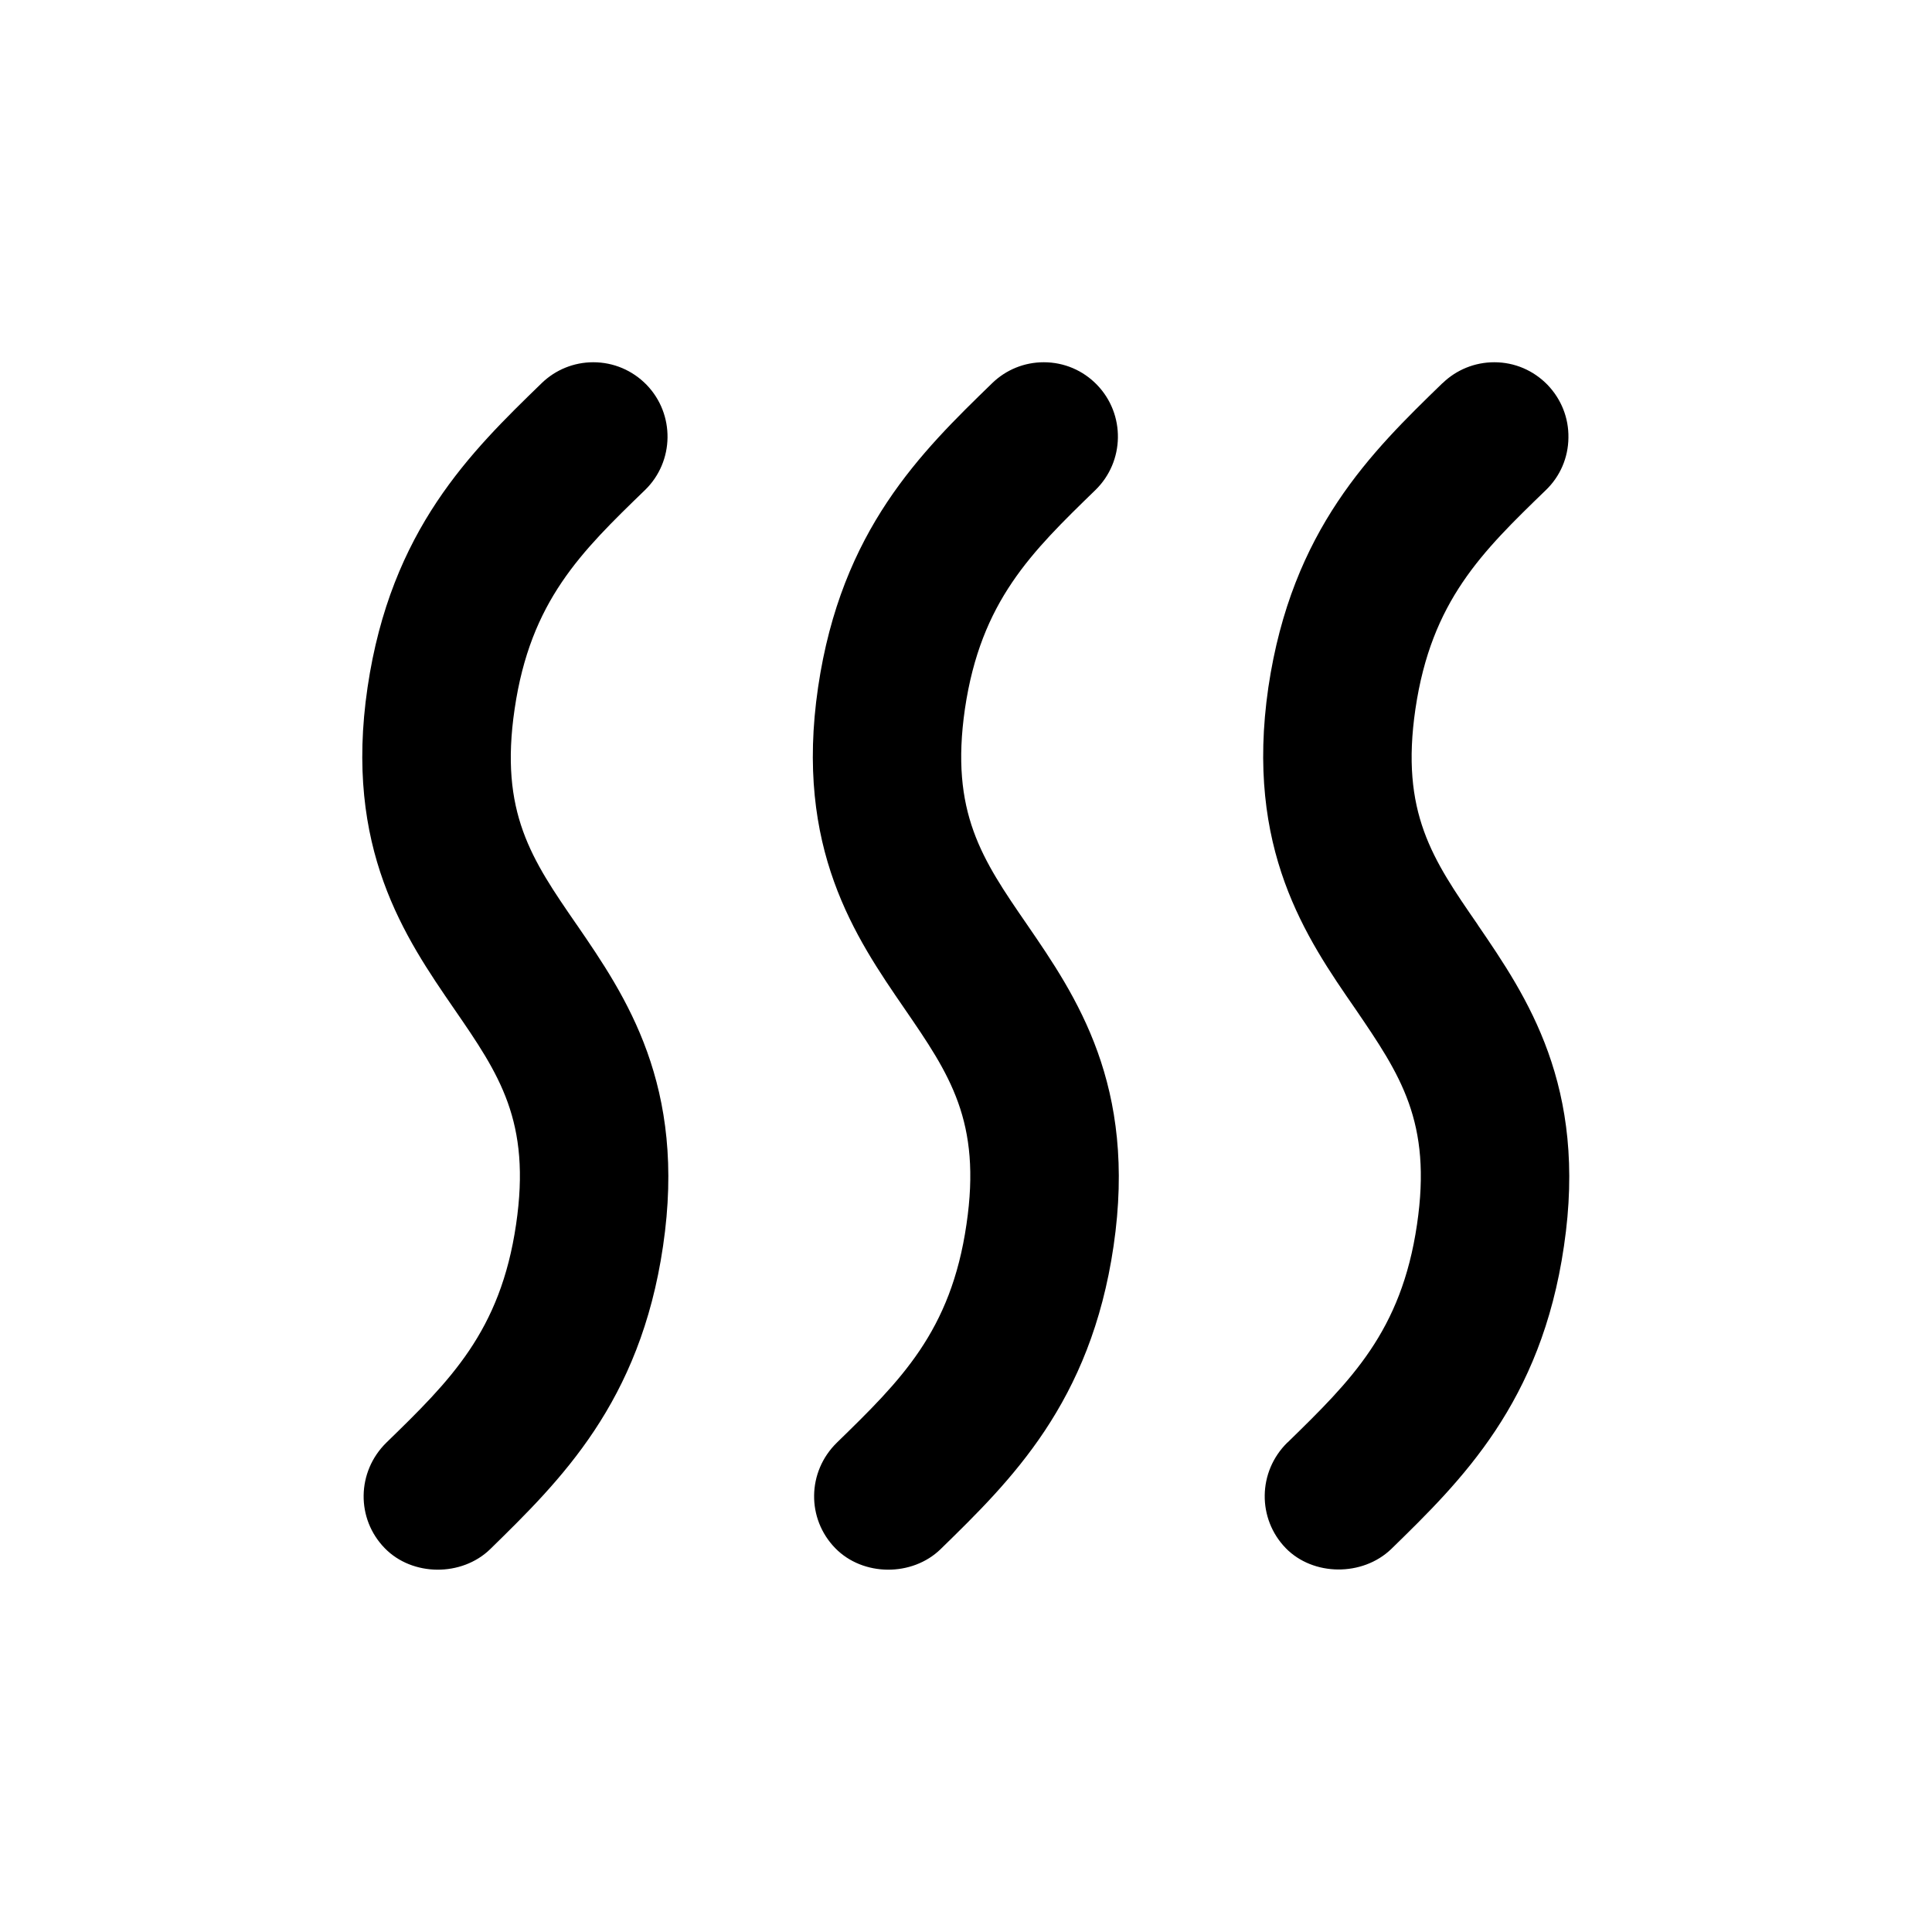 <svg width="16" height="16" viewBox="0 0 16 16" fill="none" xmlns="http://www.w3.org/2000/svg">
<path fill-rule="evenodd" clip-rule="evenodd" d="M9.071 4.059C8.542 4.573 8.123 4.978 7.991 5.871C7.867 6.728 8.134 7.117 8.505 7.656L8.505 7.656L8.505 7.656C8.912 8.249 9.418 8.987 9.222 10.32C9.032 11.617 8.372 12.261 7.791 12.828L7.79 12.829C7.554 13.059 7.146 13.056 6.917 12.821C6.68 12.578 6.683 12.189 6.931 11.947L6.931 11.947C7.458 11.433 7.875 11.028 8.004 10.139C8.13 9.286 7.864 8.897 7.492 8.355L7.492 8.355C7.085 7.763 6.579 7.027 6.775 5.692C6.967 4.387 7.629 3.744 8.216 3.174C8.331 3.062 8.483 3 8.644 3C8.812 3 8.969 3.067 9.085 3.187C9.321 3.431 9.315 3.822 9.071 4.059L9.071 4.059ZM4.262 5.871C4.393 4.977 4.812 4.571 5.342 4.058C5.585 3.822 5.591 3.431 5.355 3.187C5.238 3.067 5.081 3 4.913 3C4.753 3 4.6 3.062 4.485 3.174C3.9 3.742 3.237 4.385 3.044 5.692C2.847 7.027 3.355 7.765 3.763 8.358C4.134 8.897 4.4 9.285 4.274 10.14C4.144 11.027 3.728 11.433 3.2 11.947C2.953 12.189 2.949 12.578 3.186 12.821C3.414 13.056 3.824 13.059 4.06 12.829L4.06 12.829C4.642 12.259 5.301 11.616 5.491 10.32C5.688 8.988 5.182 8.249 4.775 7.656L4.774 7.655C4.404 7.118 4.135 6.729 4.262 5.871ZM11.722 5.871C11.854 4.977 12.273 4.571 12.803 4.058C12.921 3.944 12.987 3.79 12.989 3.626C12.992 3.461 12.93 3.306 12.816 3.187C12.699 3.067 12.543 3 12.375 3C12.214 3 12.061 3.062 11.946 3.174L11.945 3.174C11.361 3.741 10.698 4.383 10.504 5.692C10.309 7.031 10.818 7.768 11.227 8.359C11.596 8.901 11.861 9.289 11.735 10.141C11.605 11.027 11.189 11.432 10.663 11.946L10.662 11.946C10.415 12.188 10.412 12.578 10.648 12.821C10.874 13.053 11.283 13.058 11.522 12.828L11.523 12.827C12.103 12.261 12.763 11.617 12.952 10.32C13.149 8.992 12.644 8.253 12.238 7.659L12.238 7.658L12.238 7.658C11.865 7.118 11.596 6.729 11.722 5.871Z" fill="currentColor"/>
</svg>
